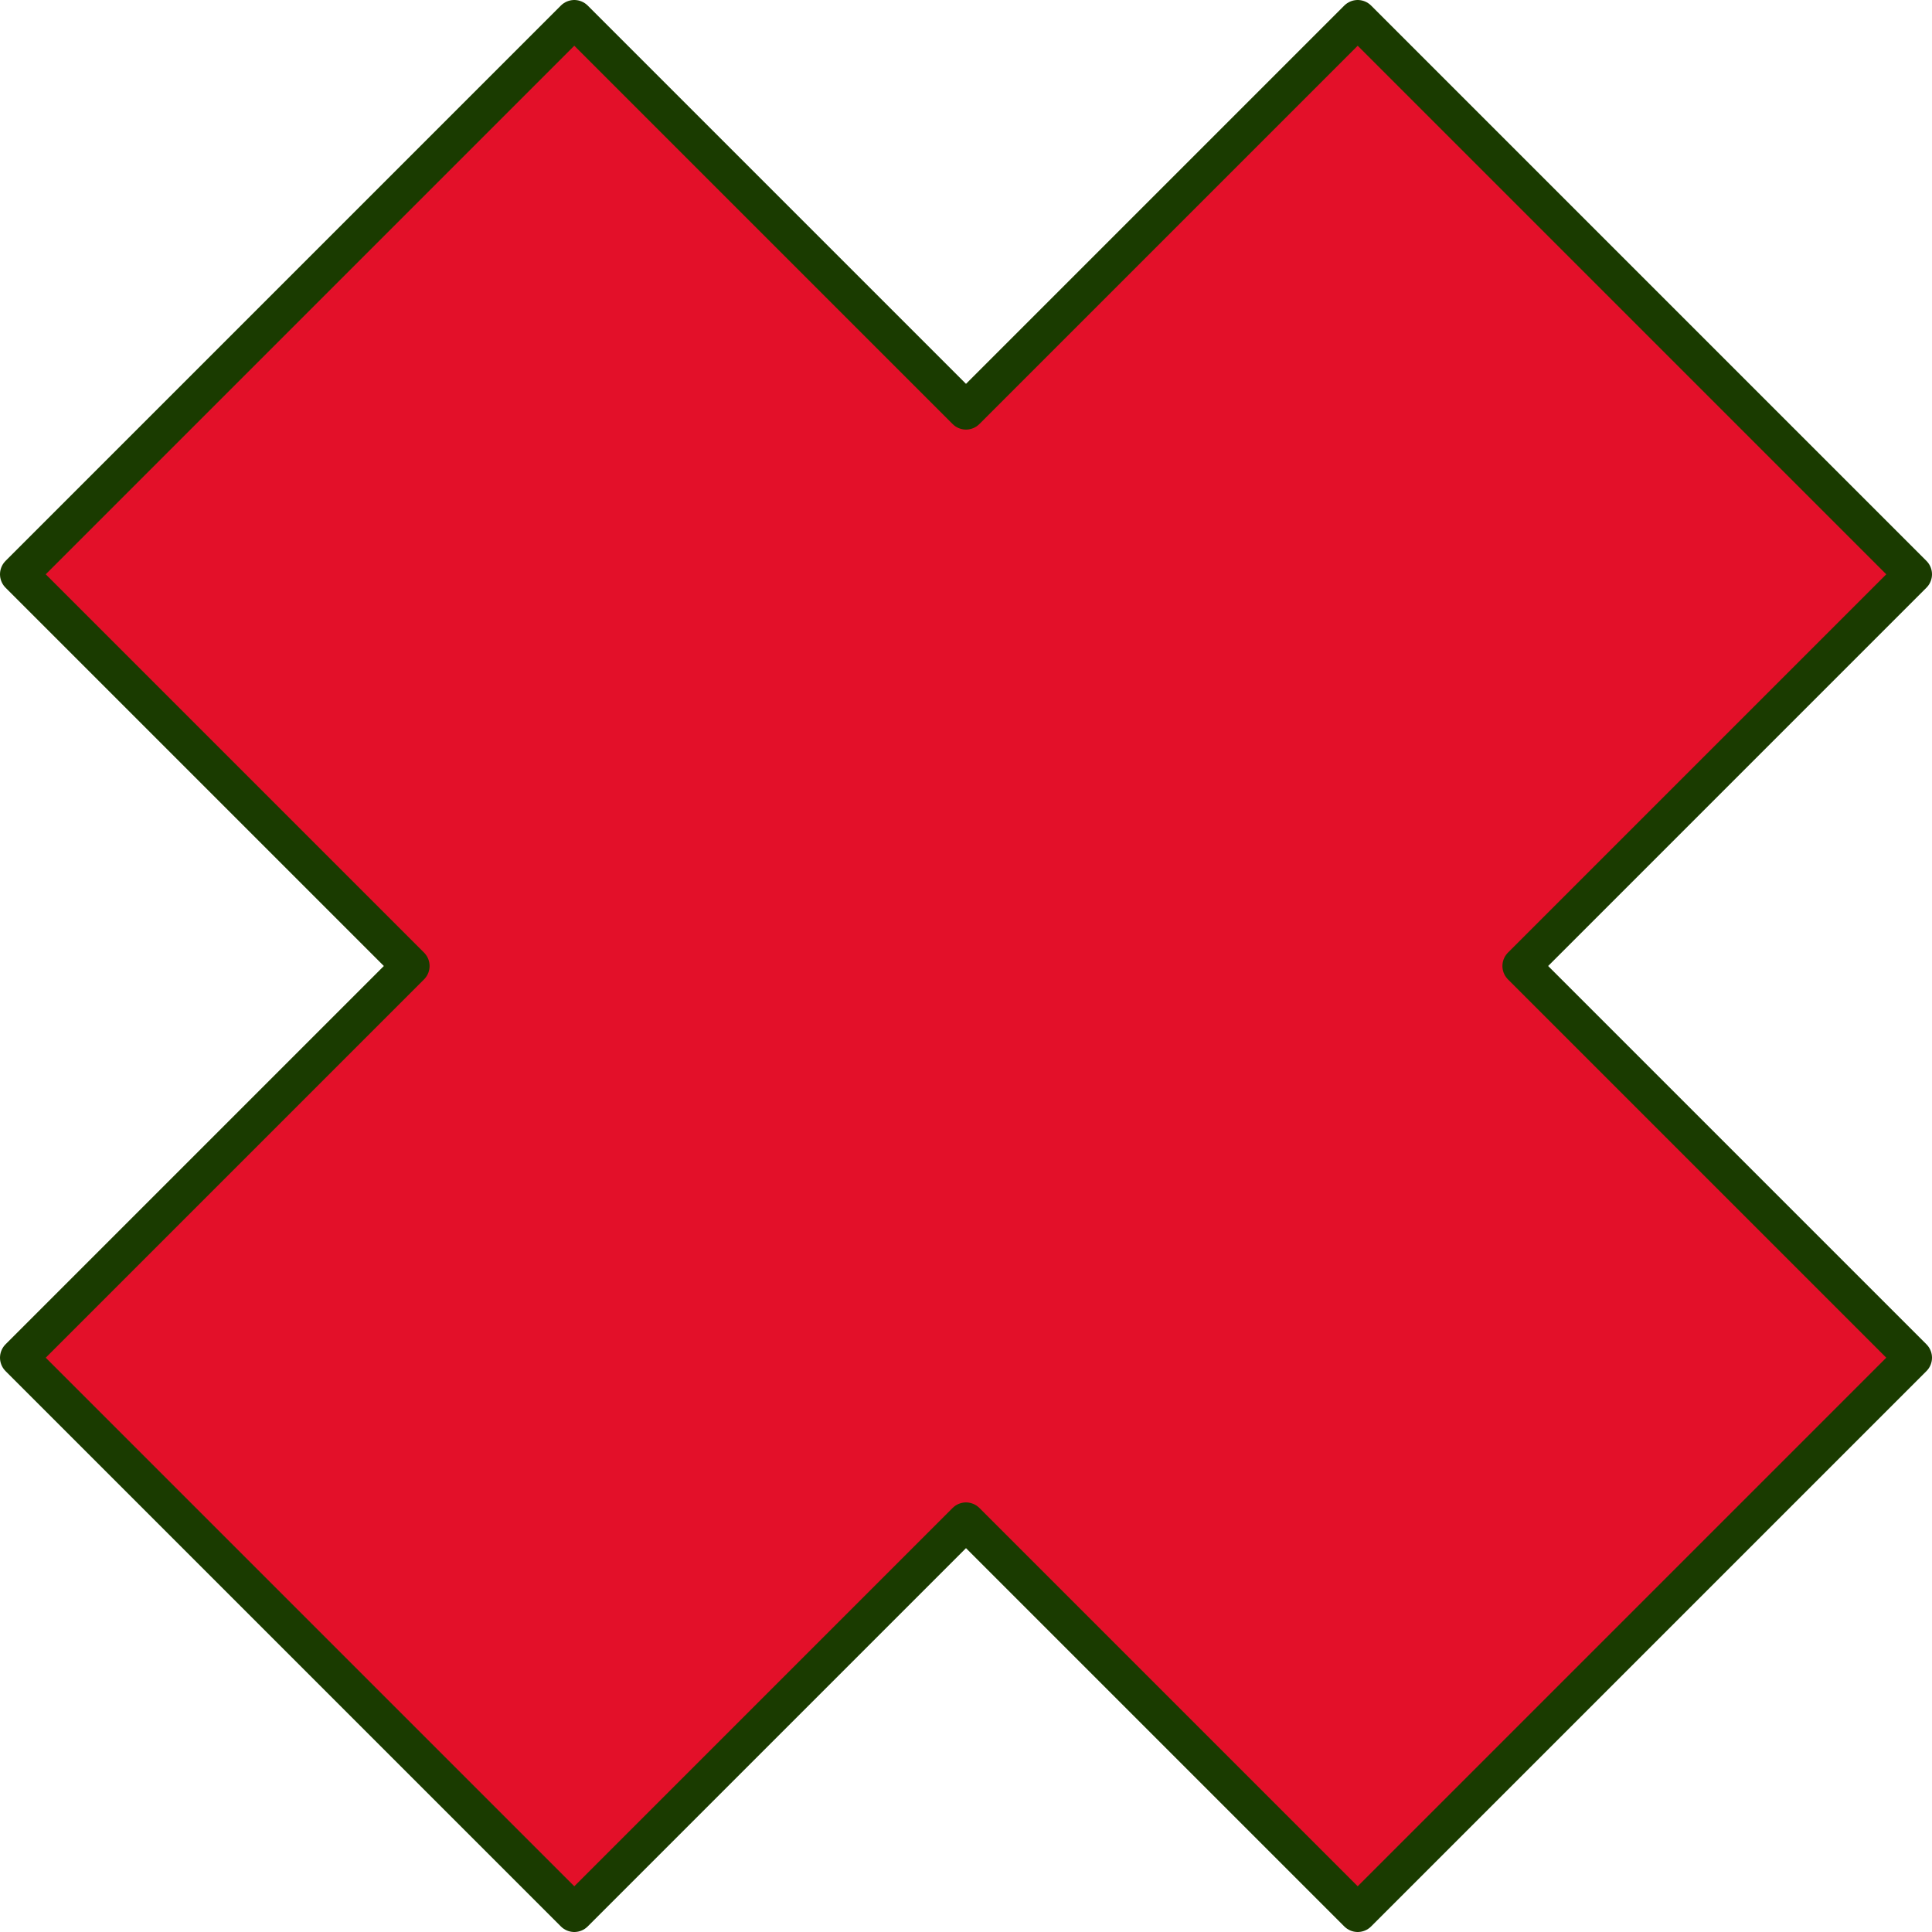 <?xml version="1.0" encoding="UTF-8"?><svg id="Ebene_2" xmlns="http://www.w3.org/2000/svg" viewBox="0 0 51 51"><defs><style>.cls-1{fill:#e31029;stroke:#1a3b00;stroke-linecap:round;stroke-linejoin:round;}</style></defs><g id="Layer_4"><g id="Layer_2"><polygon class="cls-1" points="50.5 15.16 35.84 .5 25.5 10.84 15.16 .5 .5 15.16 10.84 25.5 .5 35.84 15.16 50.5 25.5 40.16 35.84 50.5 50.5 35.84 40.16 25.5 50.5 15.16"/></g></g></svg>